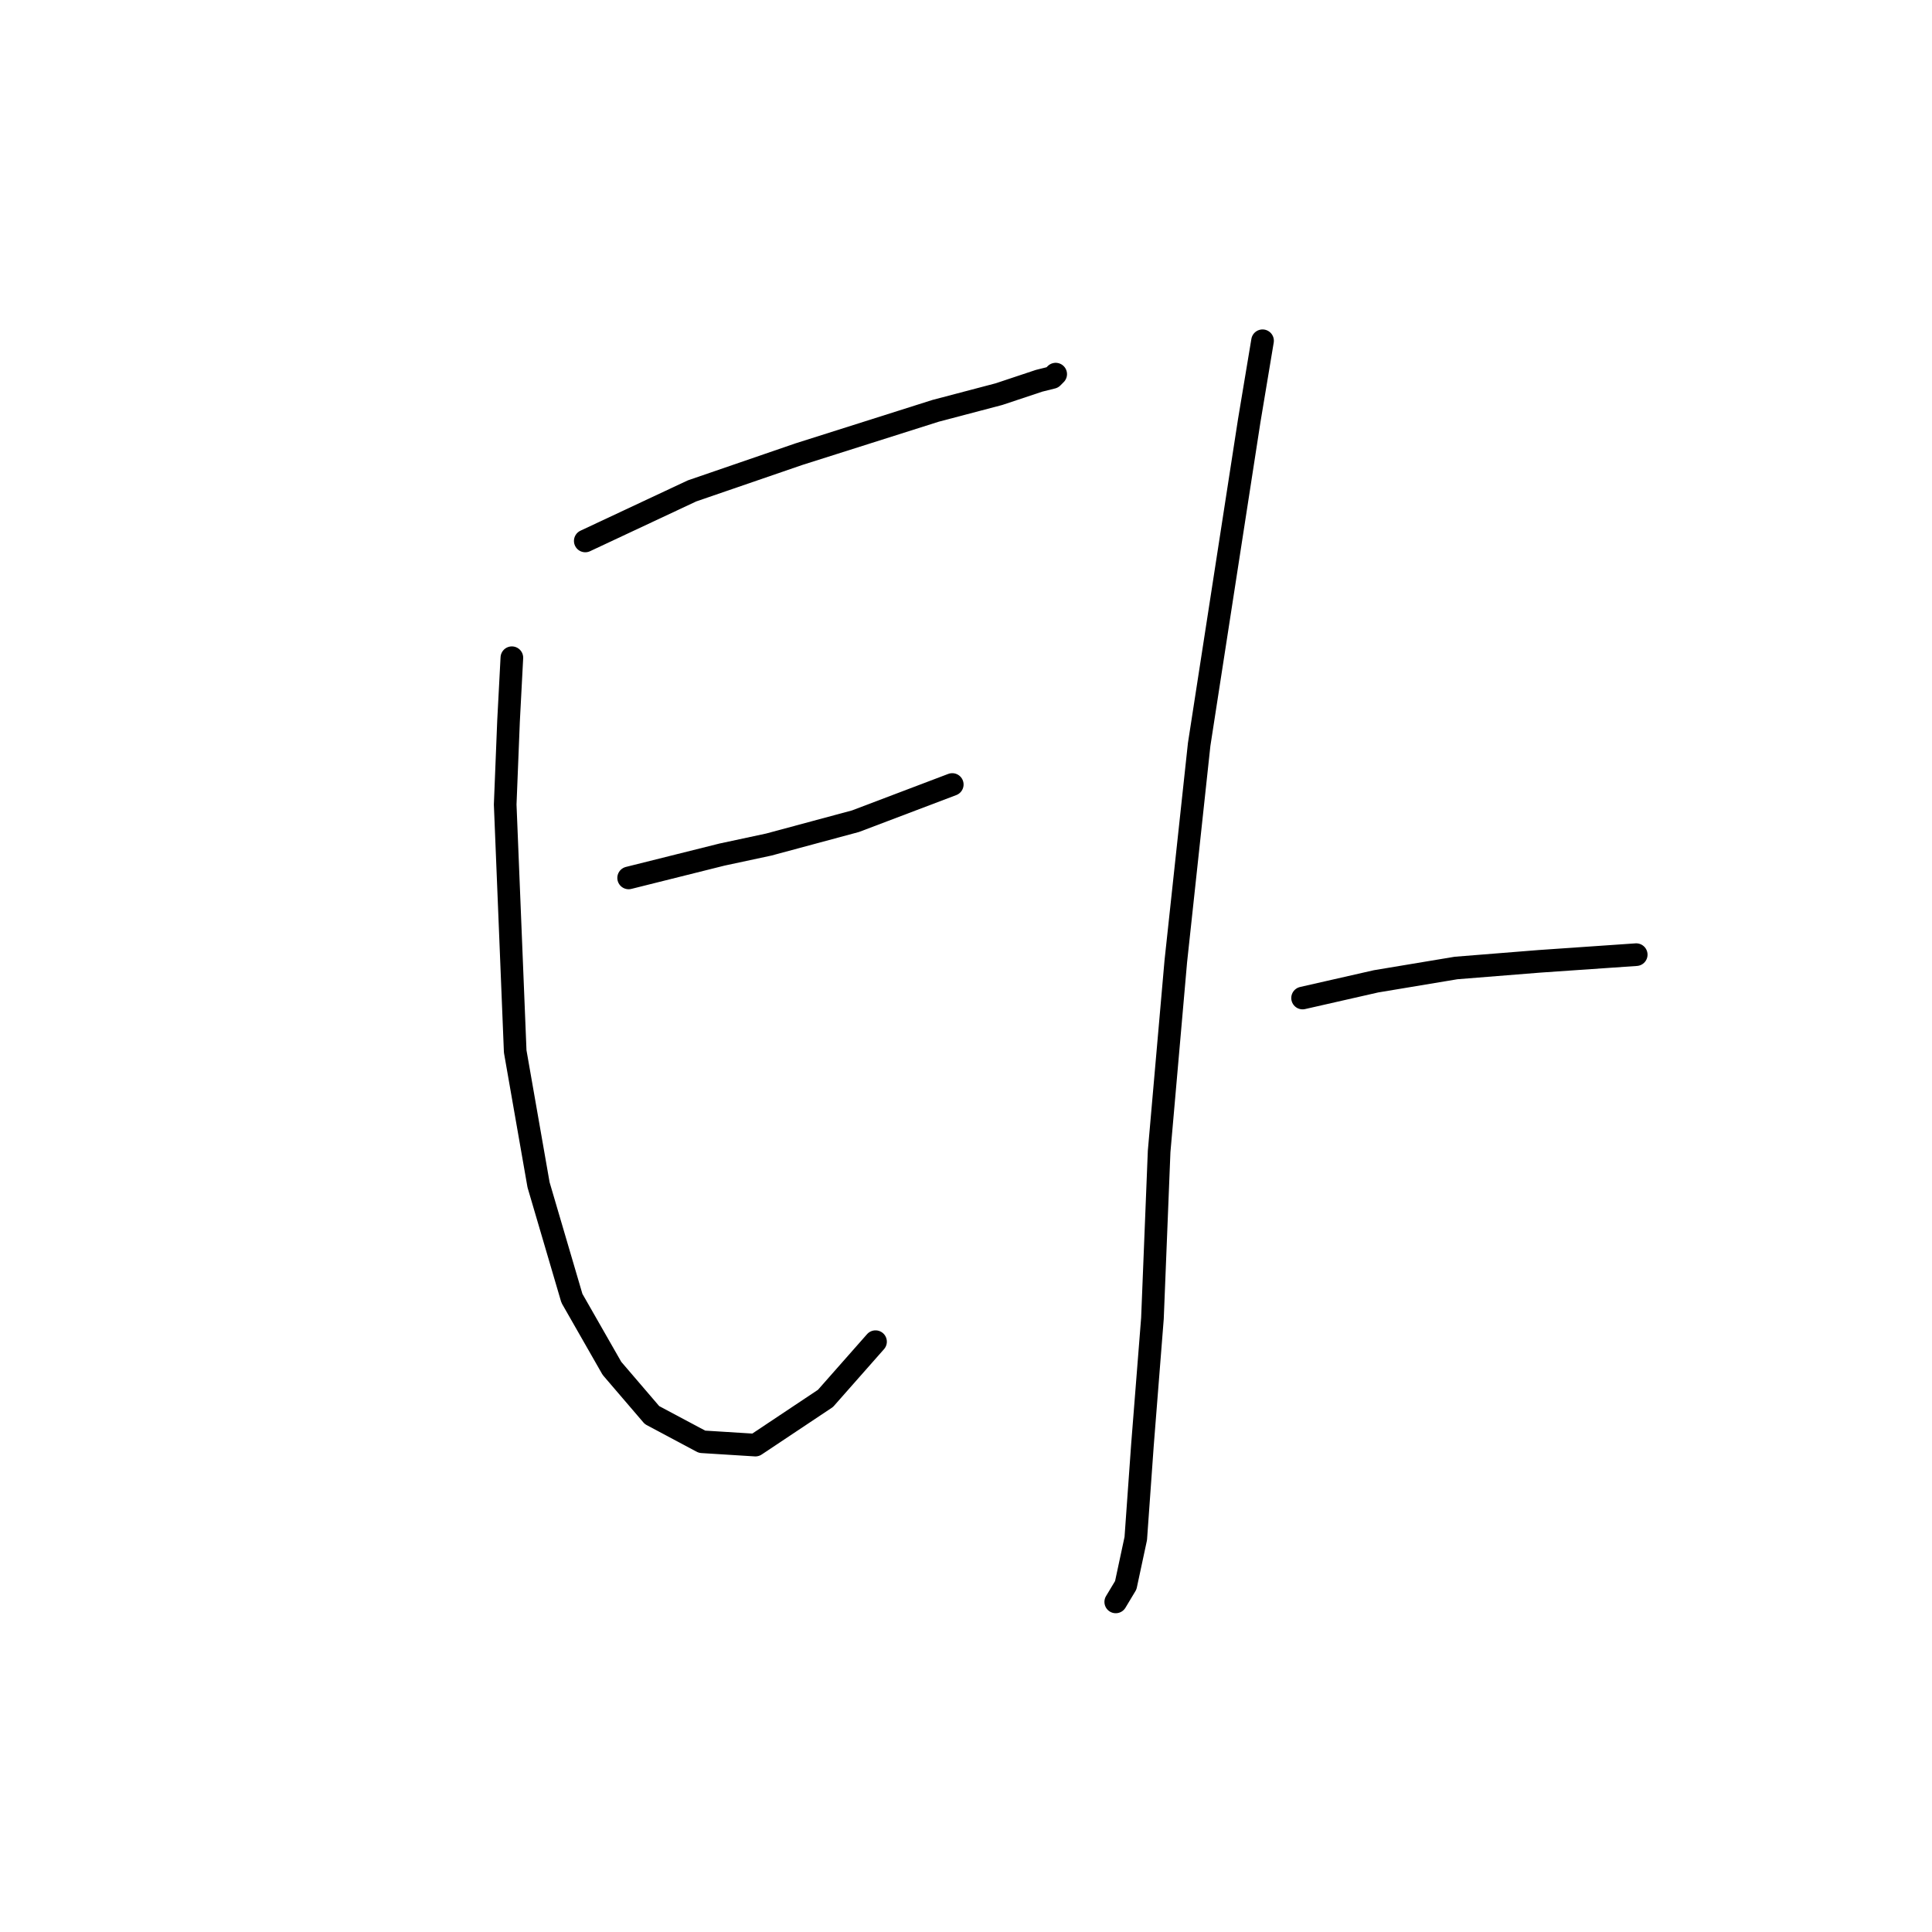 <?xml version="1.0" standalone="no"?>
    <svg width="256" height="256" xmlns="http://www.w3.org/2000/svg" version="1.1">
    <polyline stroke="black" stroke-width="3" stroke-linecap="round" fill="transparent" stroke-linejoin="round" points="77.551 71.678 91.697 65.047 105.844 60.184 123.97 54.437 132.369 52.226 137.674 50.458 139.443 50.016 139.885 49.574 139.885 49.574 " />
        <polyline stroke="black" stroke-width="3" stroke-linecap="round" fill="transparent" stroke-linejoin="round" points="67.825 87.151 67.383 95.551 66.941 106.603 68.267 139.317 71.362 157.001 75.782 172.032 81.087 181.315 86.392 187.505 93.024 191.041 100.097 191.483 109.381 185.294 116.012 177.779 116.012 177.779 " />
        <polyline stroke="black" stroke-width="3" stroke-linecap="round" fill="transparent" stroke-linejoin="round" points="83.298 116.329 95.676 113.234 101.865 111.908 113.36 108.813 126.18 103.95 126.18 103.95 " />
        <polyline stroke="black" stroke-width="3" stroke-linecap="round" fill="transparent" stroke-linejoin="round" points="167.294 45.153 165.526 55.763 158.895 98.645 155.8 127.381 153.59 152.58 152.705 174.684 151.379 191.483 150.495 203.862 149.169 210.051 147.842 212.261 147.842 212.261 " />
        <polyline stroke="black" stroke-width="3" stroke-linecap="round" fill="transparent" stroke-linejoin="round" points="172.599 132.244 182.325 130.033 192.935 128.265 203.987 127.381 216.808 126.497 216.808 126.497 " />
        </svg>